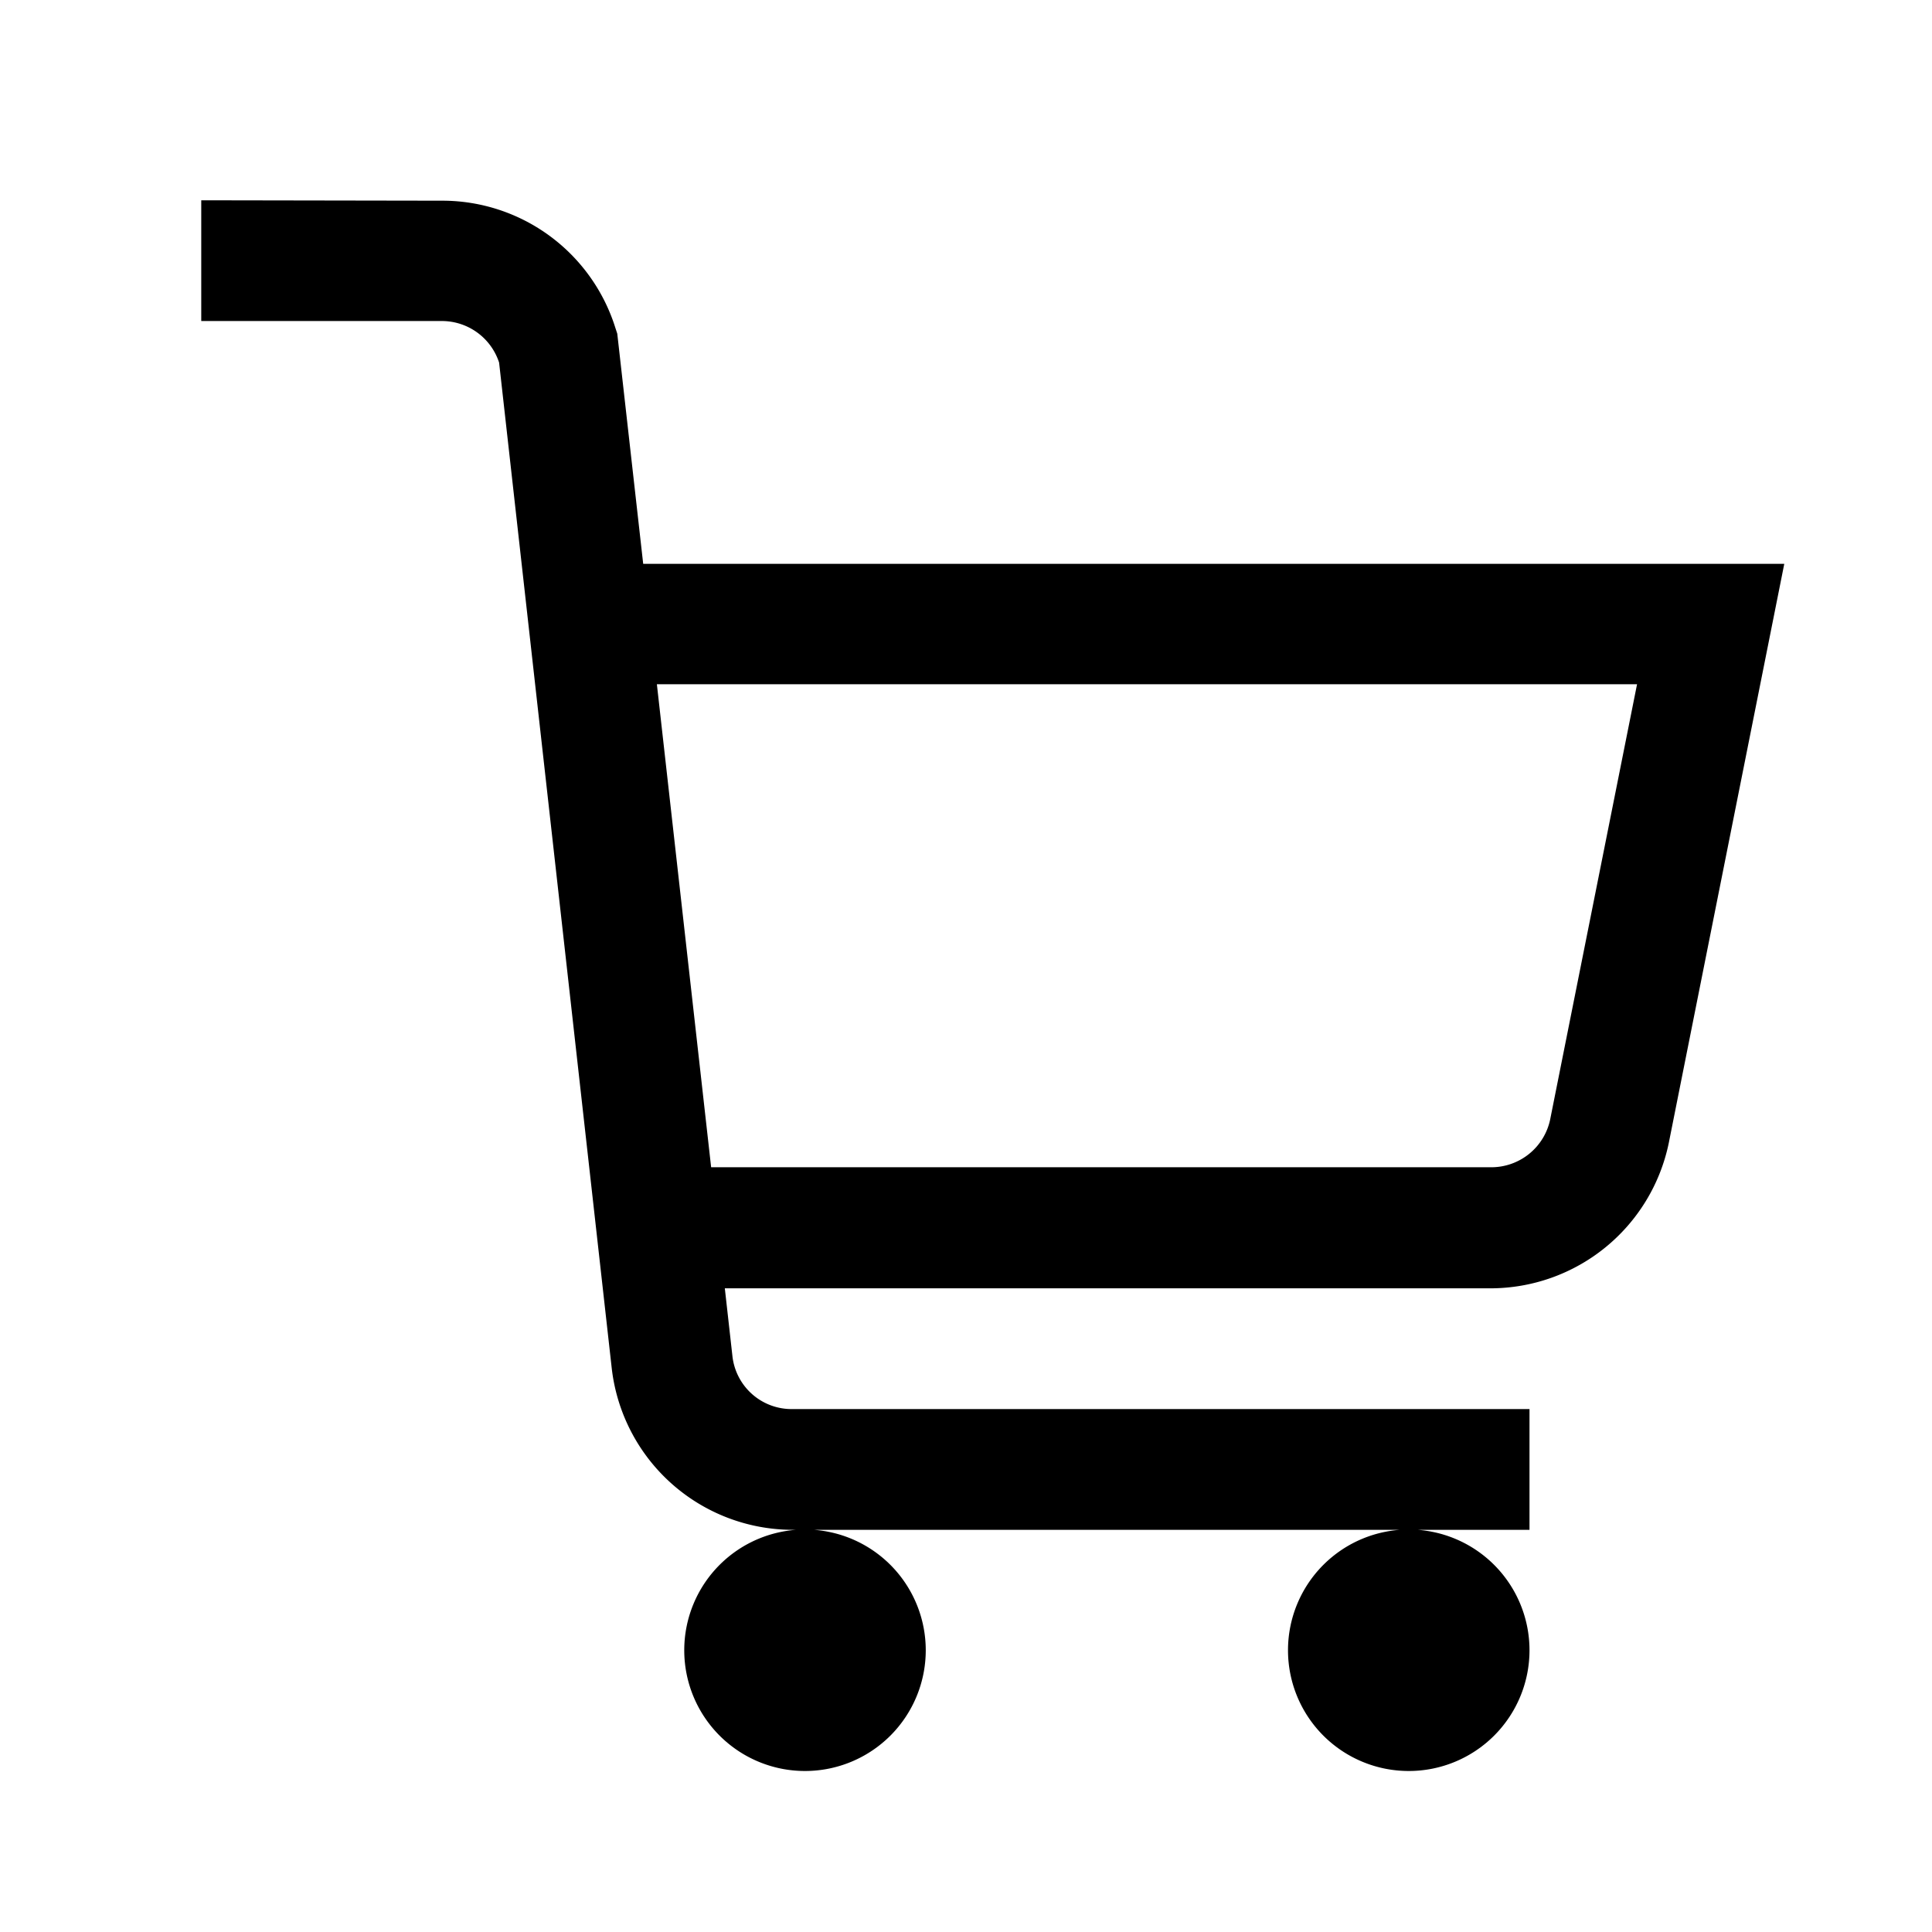 <svg id="data_image_svg_xml_2_" data-name="data_image_svg+xml;… (2)" xmlns="http://www.w3.org/2000/svg" width="24" height="24" viewBox="0 0 24 24">
  <path id="Path_209" data-name="Path 209" d="M0,24V0H24V24Z" fill="none"/>
  <g id="Group_7619" data-name="Group 7619" transform="translate(2.5 2.488)">
    <path id="Path_210" data-name="Path 210" d="M10.75,10.666v1.5h3a.748.748,0,0,1,.7.516l1.4,12.5a2.265,2.265,0,0,0,2.238,2H27.25v-1.5H18.092a.739.739,0,0,1-.744-.662l-.094-.838H26.77a2.264,2.264,0,0,0,2.209-1.8l1.436-7.2H16.24l-.322-2.859-.023-.07a2.253,2.253,0,0,0-2.145-1.582Zm15,16.512a1.5,1.5,0,1,0,1.5,1.5A1.5,1.5,0,0,0,25.75,27.178Zm-7.5,0a1.5,1.5,0,1,0,1.5,1.5A1.5,1.5,0,0,0,18.25,27.178Zm-1.84-10.5H28.586l-1.078,5.4a.747.747,0,0,1-.738.6H17.084Z" transform="translate(-10.75 -10.666)"/>
  </g>
</svg>
